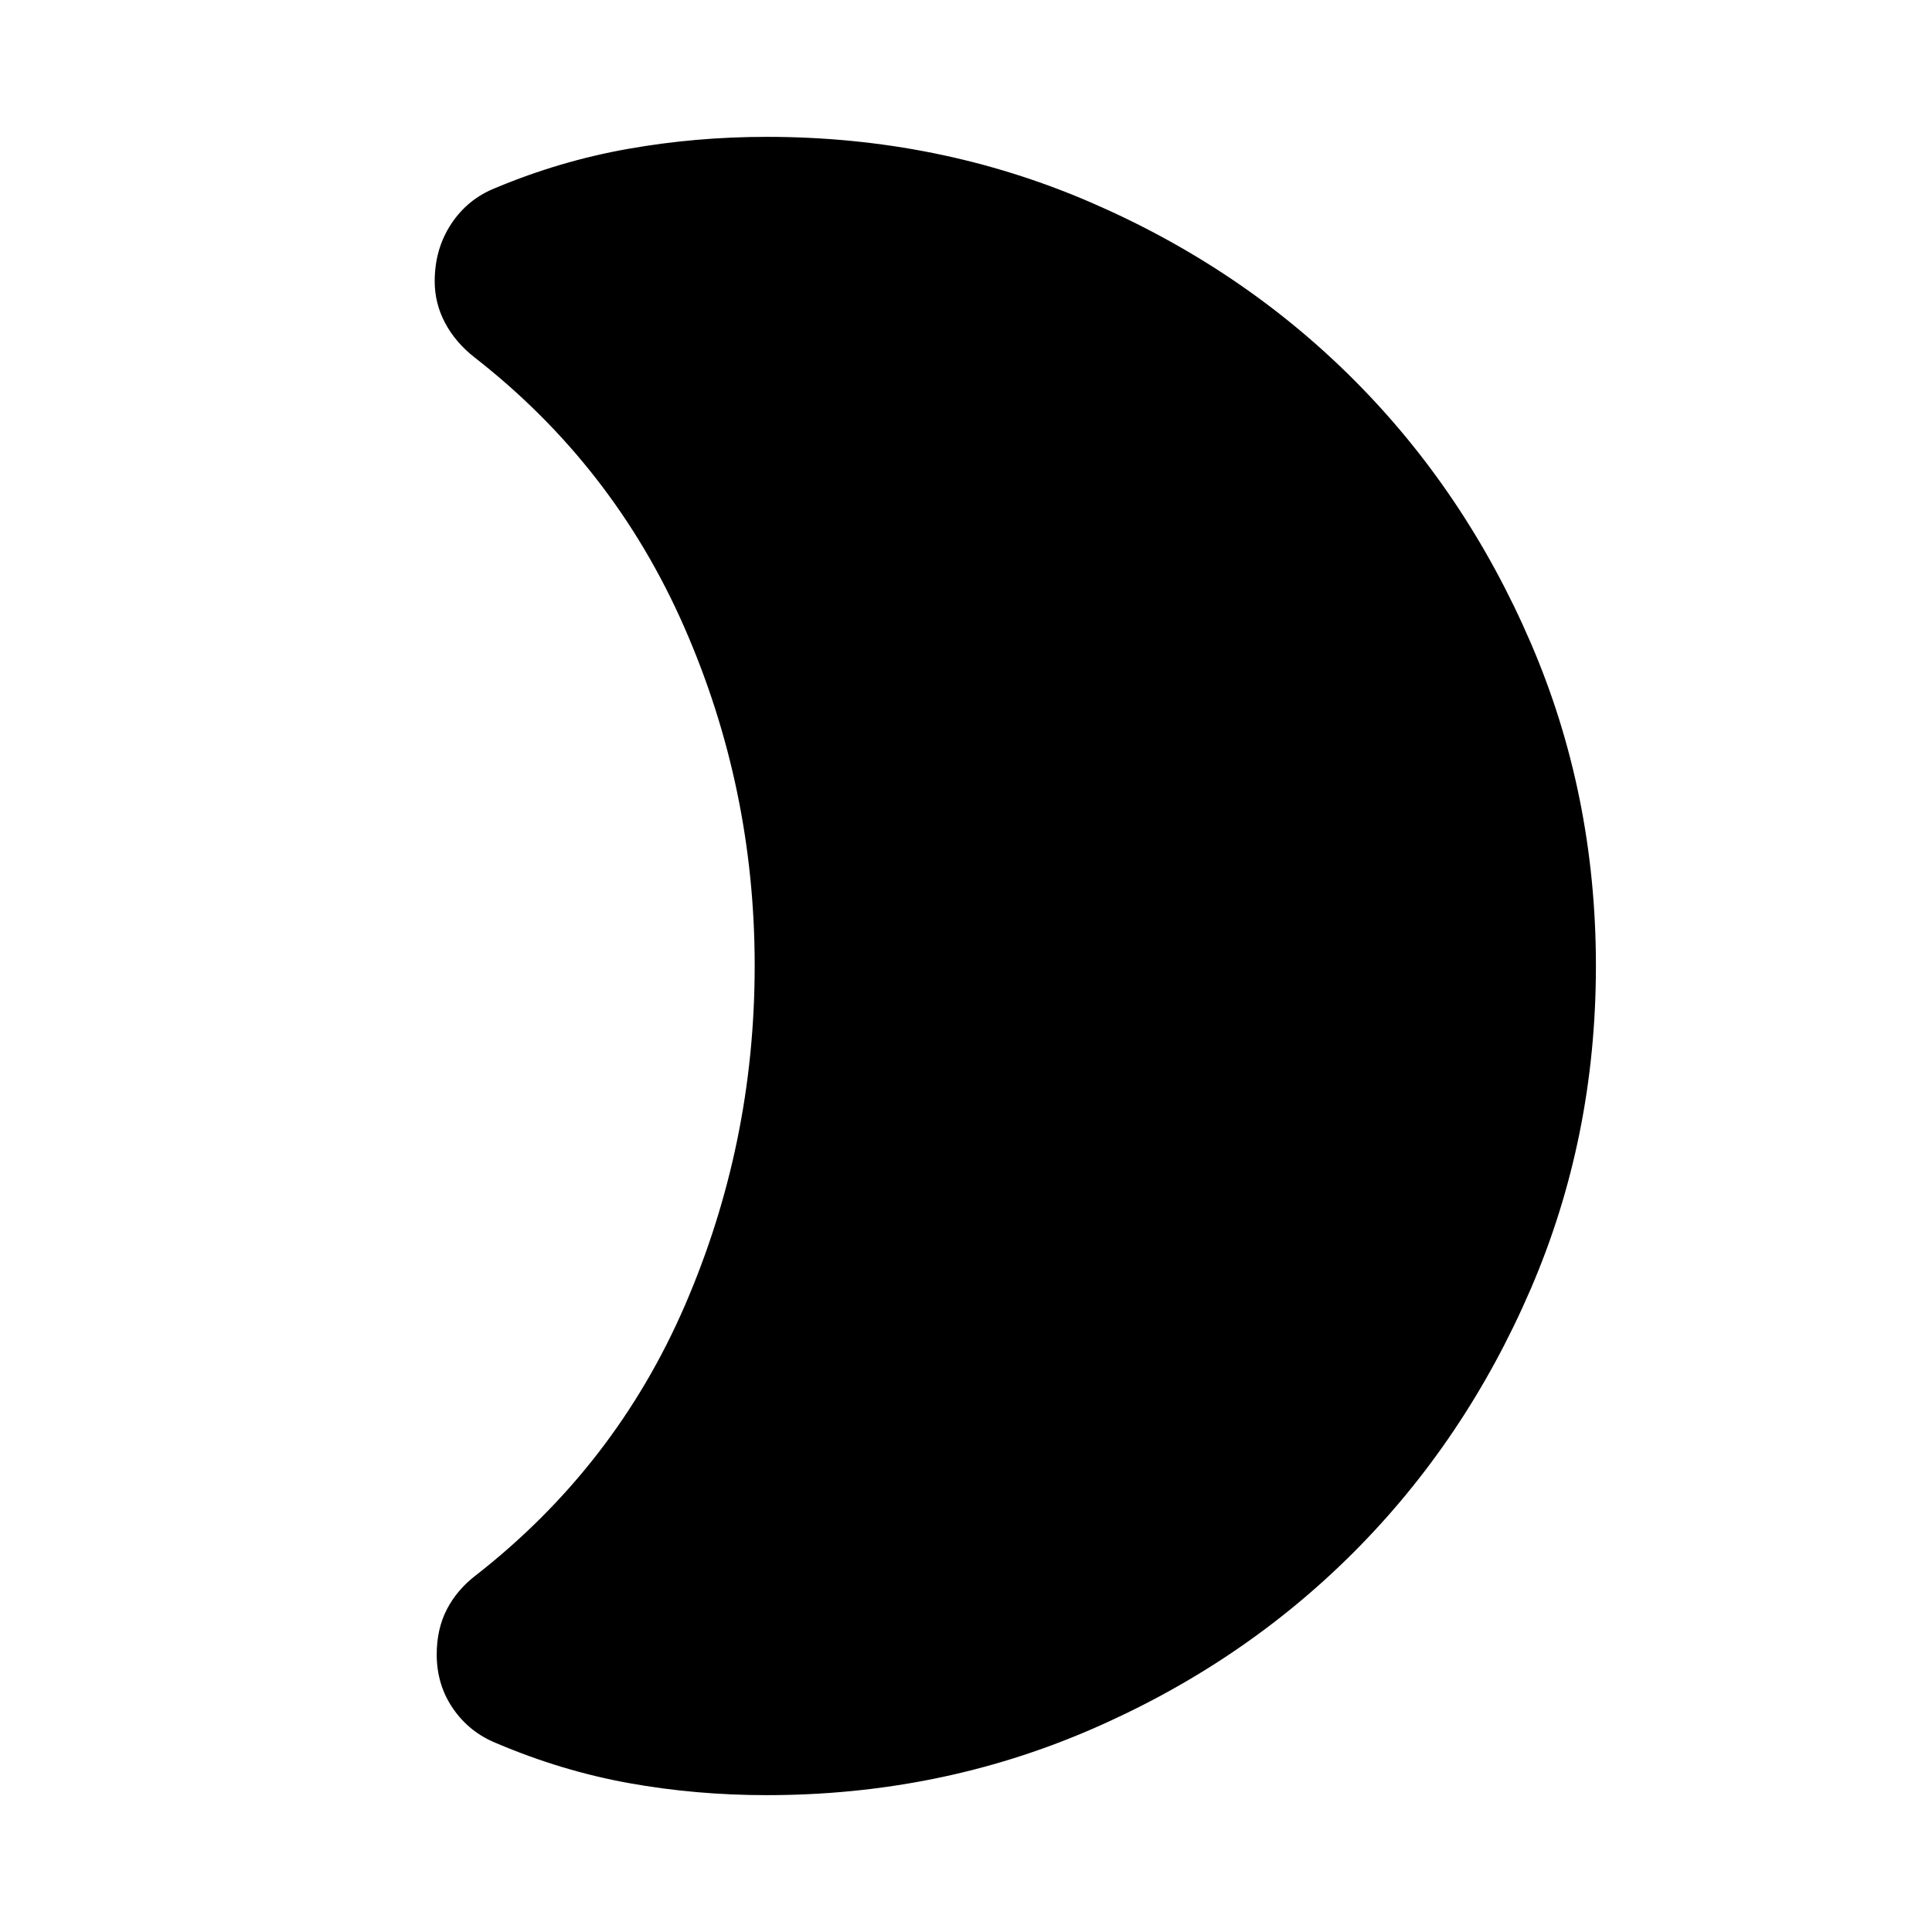 <svg xmlns="http://www.w3.org/2000/svg" height="24" viewBox="0 -960 960 960" width="24"><path d="M381-68q-35.28 0-68.56-6t-65.78-19.81q-13.43-5.42-21.54-17.2-8.12-11.78-8.12-26.91 0-12.62 5.04-22.39 5.04-9.77 14.5-17 69.23-54.08 103.85-134.19Q375-391.62 375-480.16q0-88.53-35.11-168.49-35.12-79.96-103.97-133.66-9.57-7.46-14.75-17.21-5.17-9.74-5.17-20.71 0-16.08 8.21-28.51 8.2-12.43 22.02-17.87Q278.16-880 311.94-886q33.78-6 69.06-6 85.49 0 160.68 32.44 75.19 32.44 130.81 88.05 55.62 55.61 88.06 130.79Q793-565.54 793-480.07q0 85.48-32.45 160.69-32.44 75.21-88.06 130.84-55.62 55.63-130.81 88.09Q466.49-68 381-68Z"/></svg>
